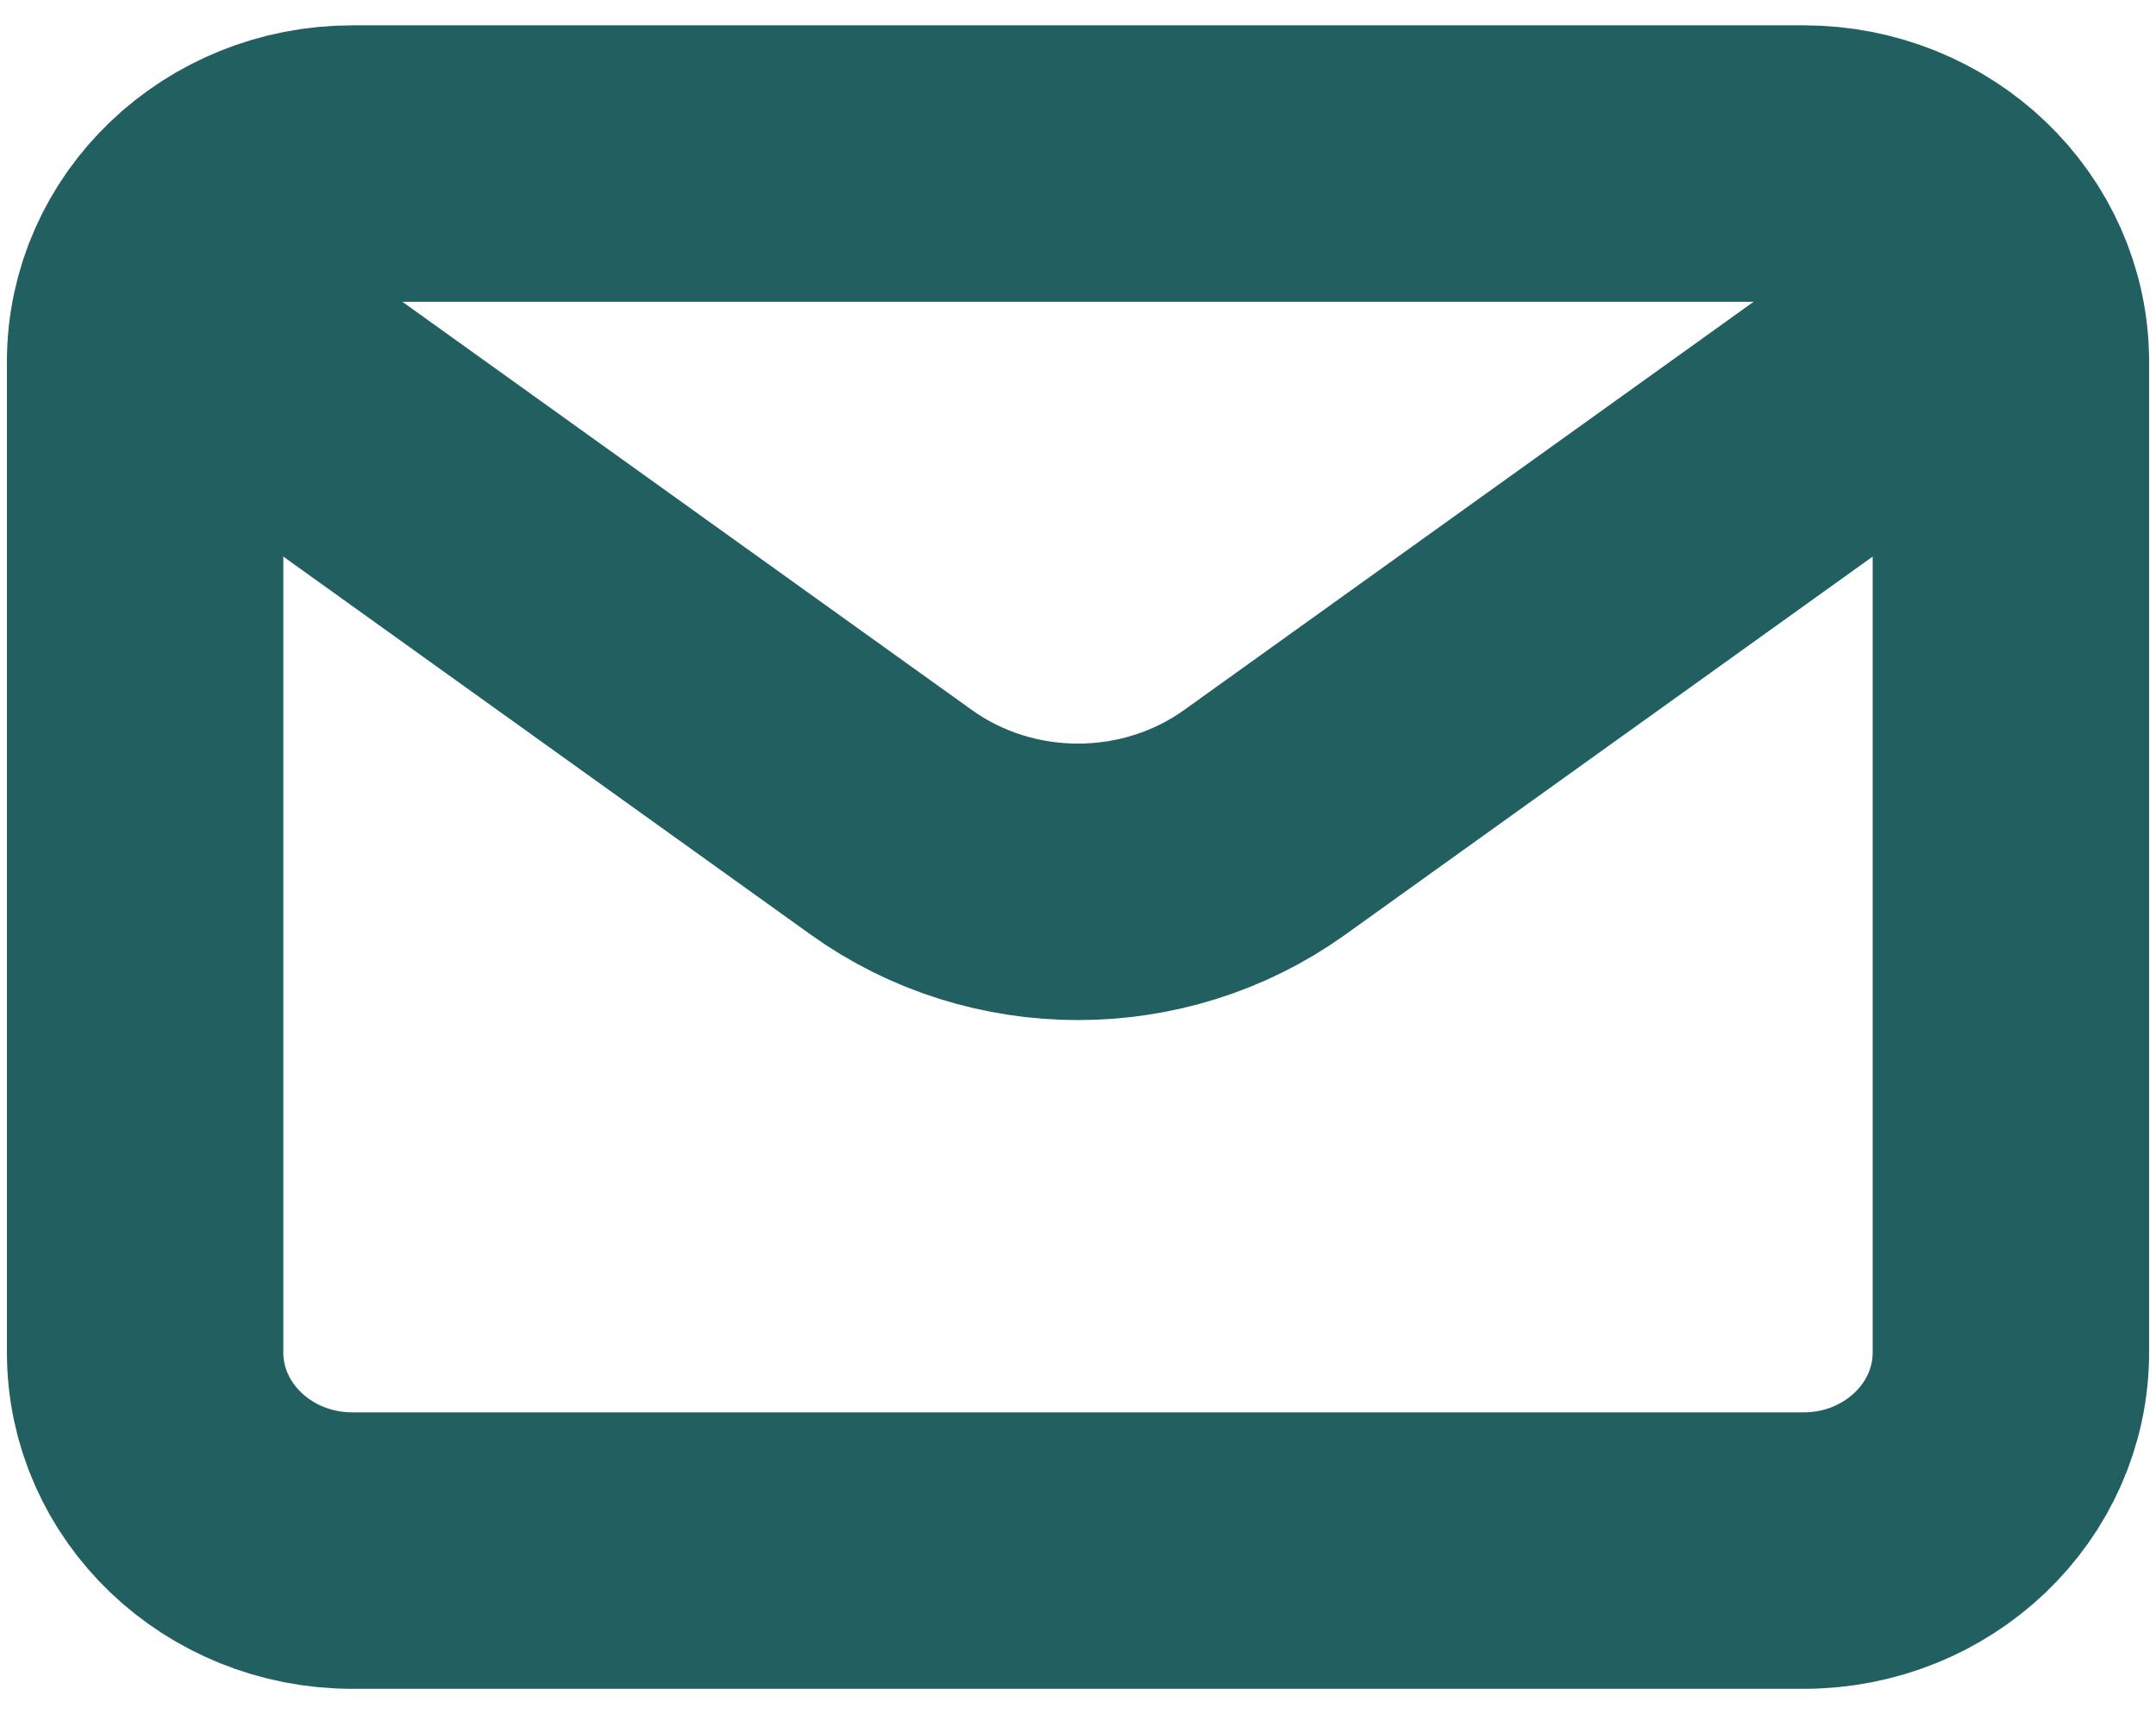 <svg width="39" height="31" viewBox="0 0 39 31" fill="none" xmlns="http://www.w3.org/2000/svg">
<path d="M4.5 6.542L16.125 14.873C18.125 16.306 20.875 16.306 22.875 14.873L34.5 6.542" stroke="#225F61" stroke-width="5" stroke-linecap="round" stroke-linejoin="round"/>
<path d="M32.625 2.958H6.375C4.304 2.958 2.625 4.563 2.625 6.542V24.458C2.625 26.437 4.304 28.042 6.375 28.042H32.625C34.696 28.042 36.375 26.437 36.375 24.458V6.542C36.375 4.563 34.696 2.958 32.625 2.958Z" stroke="#225F61" stroke-width="5" stroke-linecap="round"/>
</svg>
